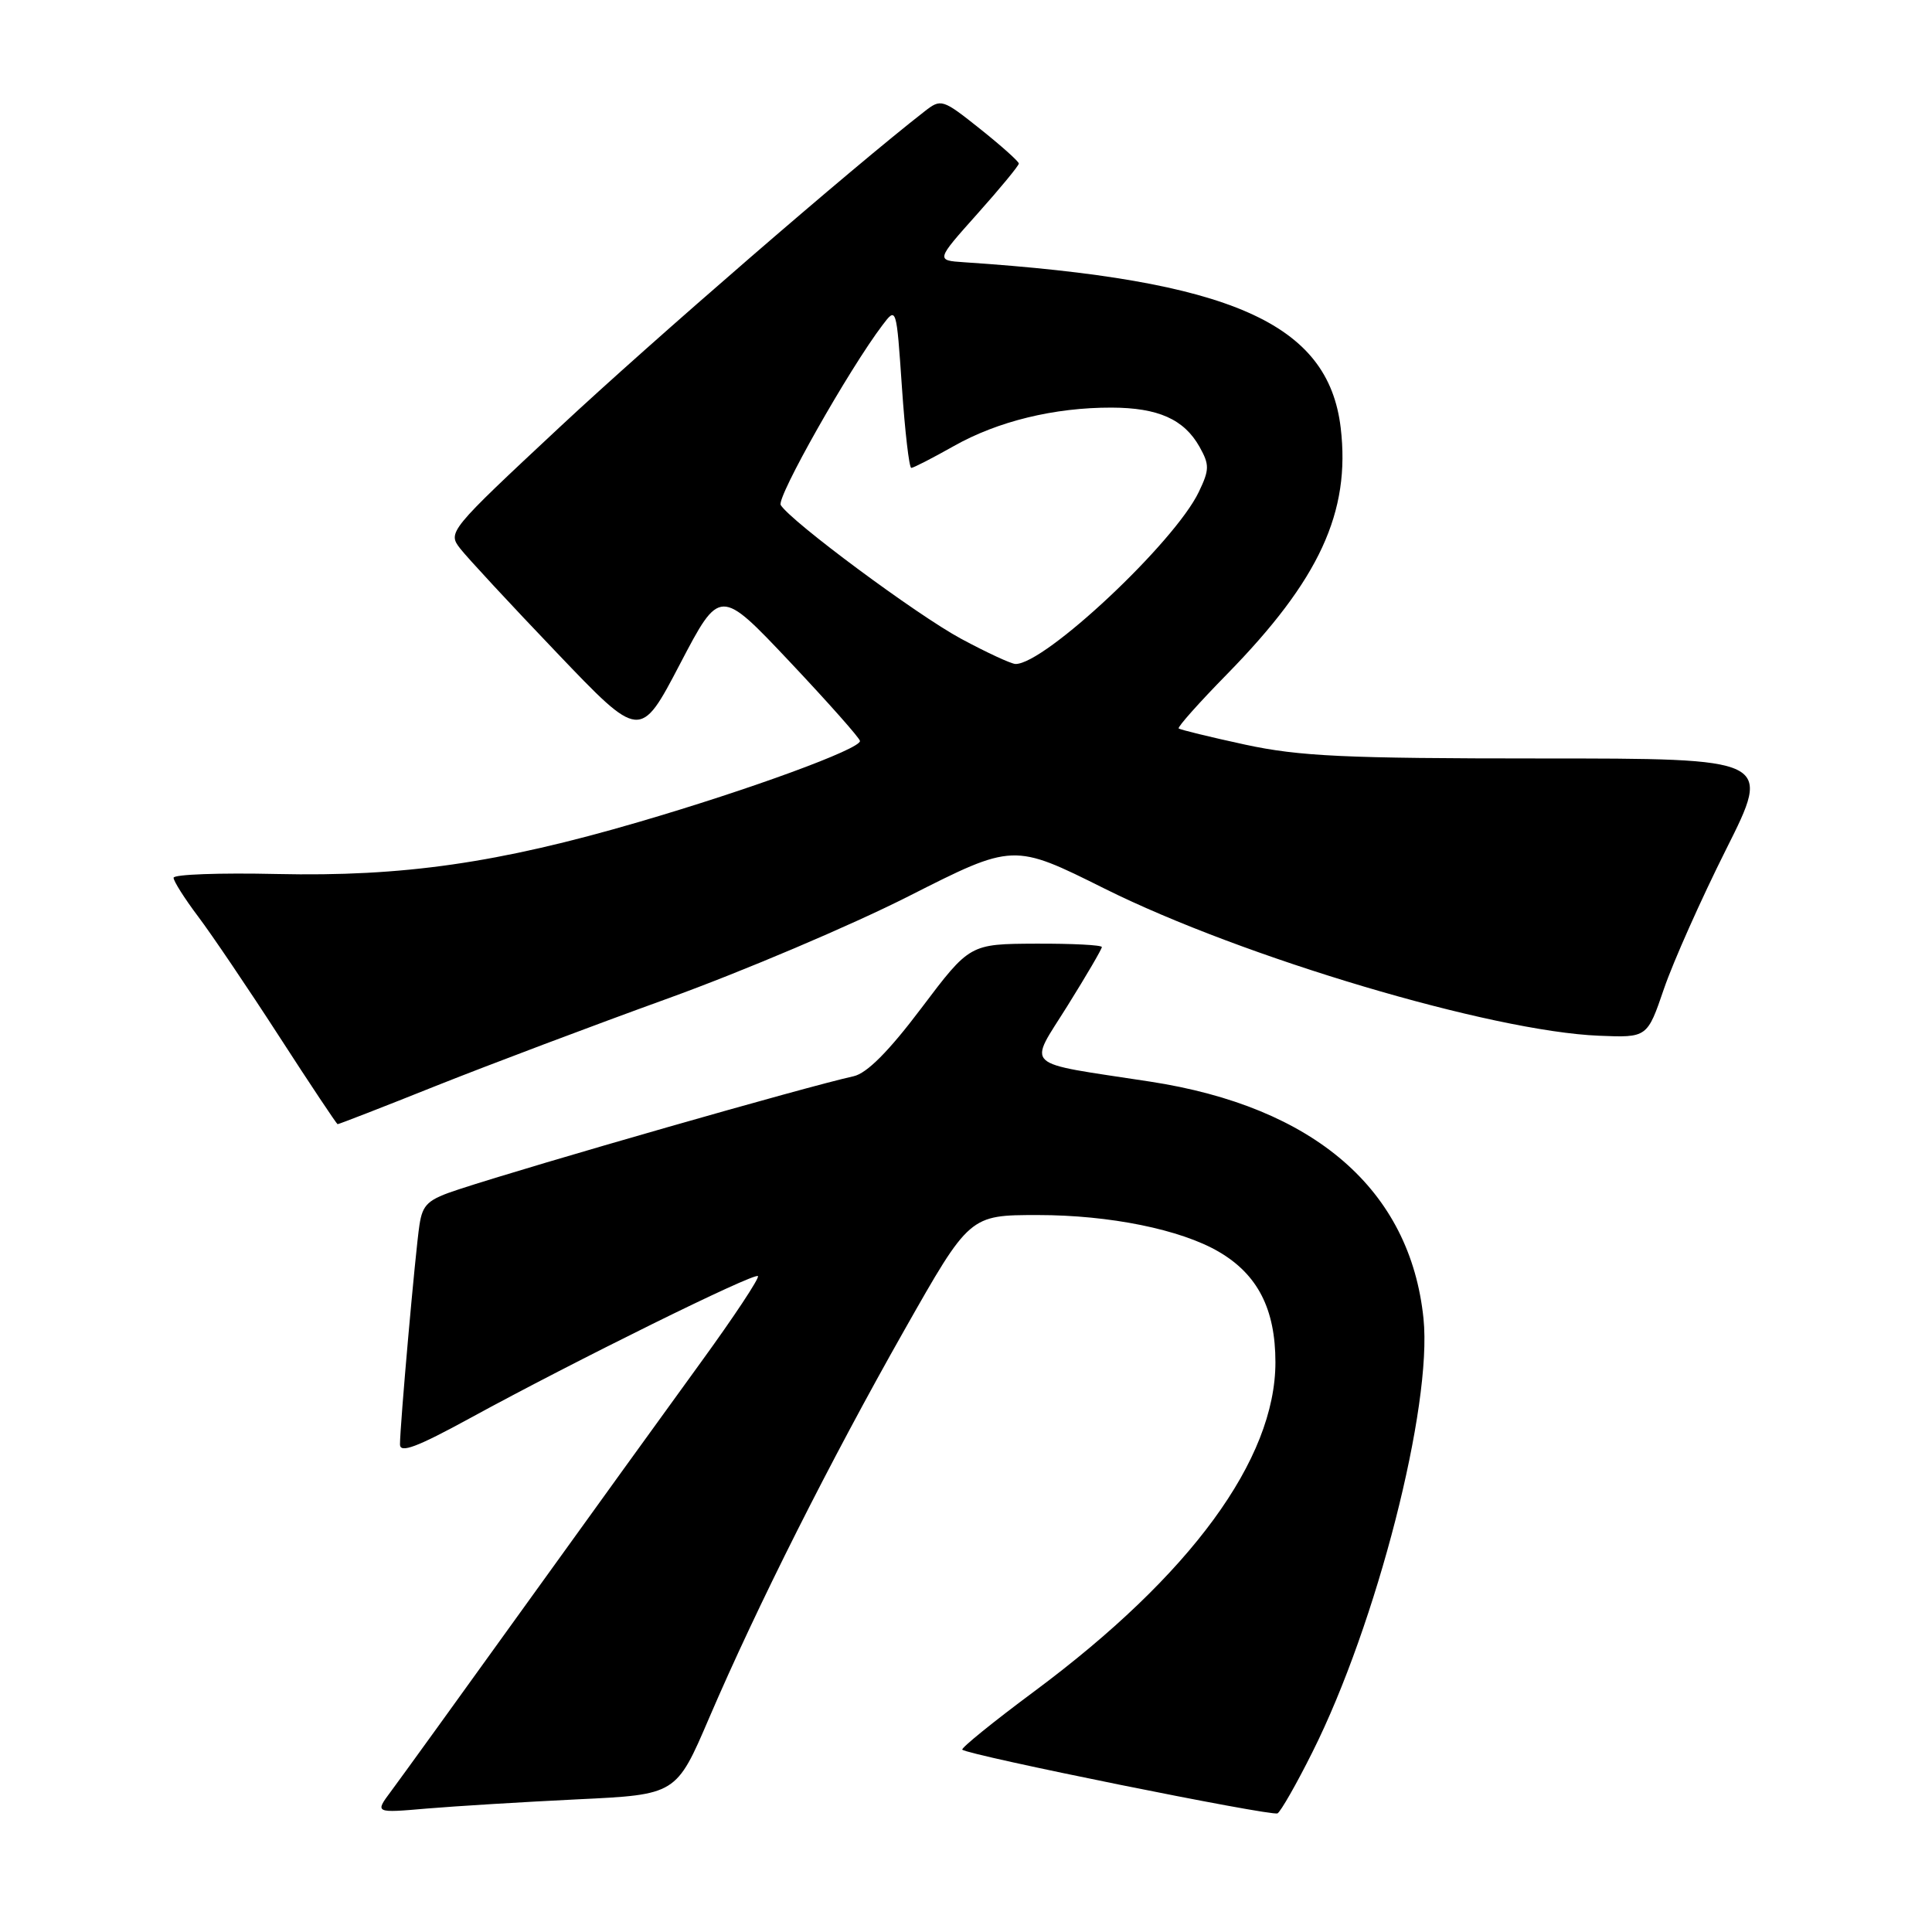 <?xml version="1.0" encoding="UTF-8" standalone="no"?>
<!DOCTYPE svg PUBLIC "-//W3C//DTD SVG 1.1//EN" "http://www.w3.org/Graphics/SVG/1.1/DTD/svg11.dtd" >
<svg xmlns="http://www.w3.org/2000/svg" xmlns:xlink="http://www.w3.org/1999/xlink" version="1.1" viewBox="0 0 256 256">
 <g >
 <path fill="currentColor"
d=" M 173.90 232.17 C 182.41 215.20 189.81 186.31 188.62 174.71 C 186.86 157.64 174.17 146.65 152.34 143.31 C 135.17 140.67 136.23 141.65 141.47 133.24 C 143.96 129.25 146.00 125.76 146.00 125.49 C 146.00 125.22 142.06 125.02 137.25 125.04 C 128.50 125.08 128.50 125.08 122.10 133.56 C 117.76 139.32 114.87 142.22 113.10 142.61 C 106.90 143.97 70.87 154.29 60.78 157.60 C 56.68 158.94 56.00 159.56 55.58 162.32 C 55.04 165.82 53.00 188.87 53.00 191.40 C 53.00 192.60 55.26 191.75 62.25 187.93 C 76.08 180.37 99.93 168.60 100.43 169.09 C 100.66 169.33 97.26 174.47 92.87 180.51 C 88.47 186.56 77.92 201.18 69.41 213.00 C 60.91 224.82 52.98 235.79 51.80 237.37 C 49.66 240.24 49.66 240.24 56.58 239.64 C 60.39 239.32 69.37 238.77 76.55 238.42 C 89.61 237.80 89.61 237.80 93.96 227.65 C 100.34 212.79 110.01 193.58 119.83 176.25 C 128.47 161.00 128.47 161.00 137.53 161.00 C 147.03 161.00 156.44 162.91 161.49 165.86 C 166.65 168.87 169.00 173.45 169.00 180.51 C 169.00 193.38 157.77 208.71 137.08 224.09 C 131.61 228.15 127.31 231.64 127.51 231.84 C 128.23 232.56 168.51 240.70 169.28 240.28 C 169.70 240.04 171.79 236.40 173.90 232.17 Z  M 57.73 143.90 C 64.76 141.10 78.60 135.88 88.50 132.30 C 98.40 128.72 112.75 122.63 120.39 118.76 C 134.28 111.72 134.28 111.72 146.39 117.76 C 164.66 126.86 197.63 136.67 211.88 137.24 C 218.27 137.50 218.27 137.50 220.49 131.00 C 221.72 127.42 225.43 119.10 228.74 112.50 C 234.76 100.50 234.76 100.50 204.13 100.50 C 178.21 100.50 172.19 100.22 165.00 98.67 C 160.33 97.66 156.36 96.69 156.18 96.52 C 156.01 96.34 158.88 93.11 162.57 89.35 C 174.83 76.83 178.97 67.86 177.65 56.69 C 176.00 42.78 163.09 37.10 127.75 34.75 C 124.00 34.50 124.00 34.50 129.50 28.34 C 132.53 24.95 135.00 21.95 135.00 21.67 C 135.00 21.40 132.69 19.33 129.88 17.09 C 124.88 13.11 124.70 13.05 122.51 14.76 C 113.04 22.12 86.43 45.15 74.16 56.60 C 59.44 70.34 59.29 70.53 60.99 72.70 C 61.93 73.91 67.68 80.11 73.77 86.48 C 84.83 98.07 84.83 98.07 90.11 87.97 C 95.39 77.88 95.39 77.88 104.65 87.69 C 109.74 93.09 113.92 97.80 113.95 98.18 C 114.03 99.24 99.38 104.61 84.67 108.91 C 66.02 114.37 53.40 116.18 36.68 115.81 C 29.15 115.64 23.00 115.86 23.00 116.31 C 23.00 116.76 24.46 119.06 26.25 121.44 C 28.04 123.81 32.88 130.97 37.00 137.34 C 41.12 143.72 44.61 148.94 44.73 148.96 C 44.86 148.98 50.71 146.71 57.73 143.90 Z  M 127.35 84.64 C 121.47 81.47 104.81 69.11 103.45 66.92 C 102.86 65.96 112.48 48.95 116.94 43.07 C 118.78 40.64 118.78 40.67 119.51 51.32 C 119.91 57.19 120.47 62.00 120.75 62.00 C 121.03 62.00 123.56 60.70 126.38 59.11 C 132.20 55.82 139.70 53.99 147.30 54.01 C 153.47 54.03 156.89 55.56 158.94 59.20 C 160.27 61.58 160.27 62.22 158.85 65.18 C 155.65 71.88 138.40 88.06 134.55 87.98 C 133.97 87.96 130.73 86.46 127.35 84.64 Z "/>
</g>
</svg>